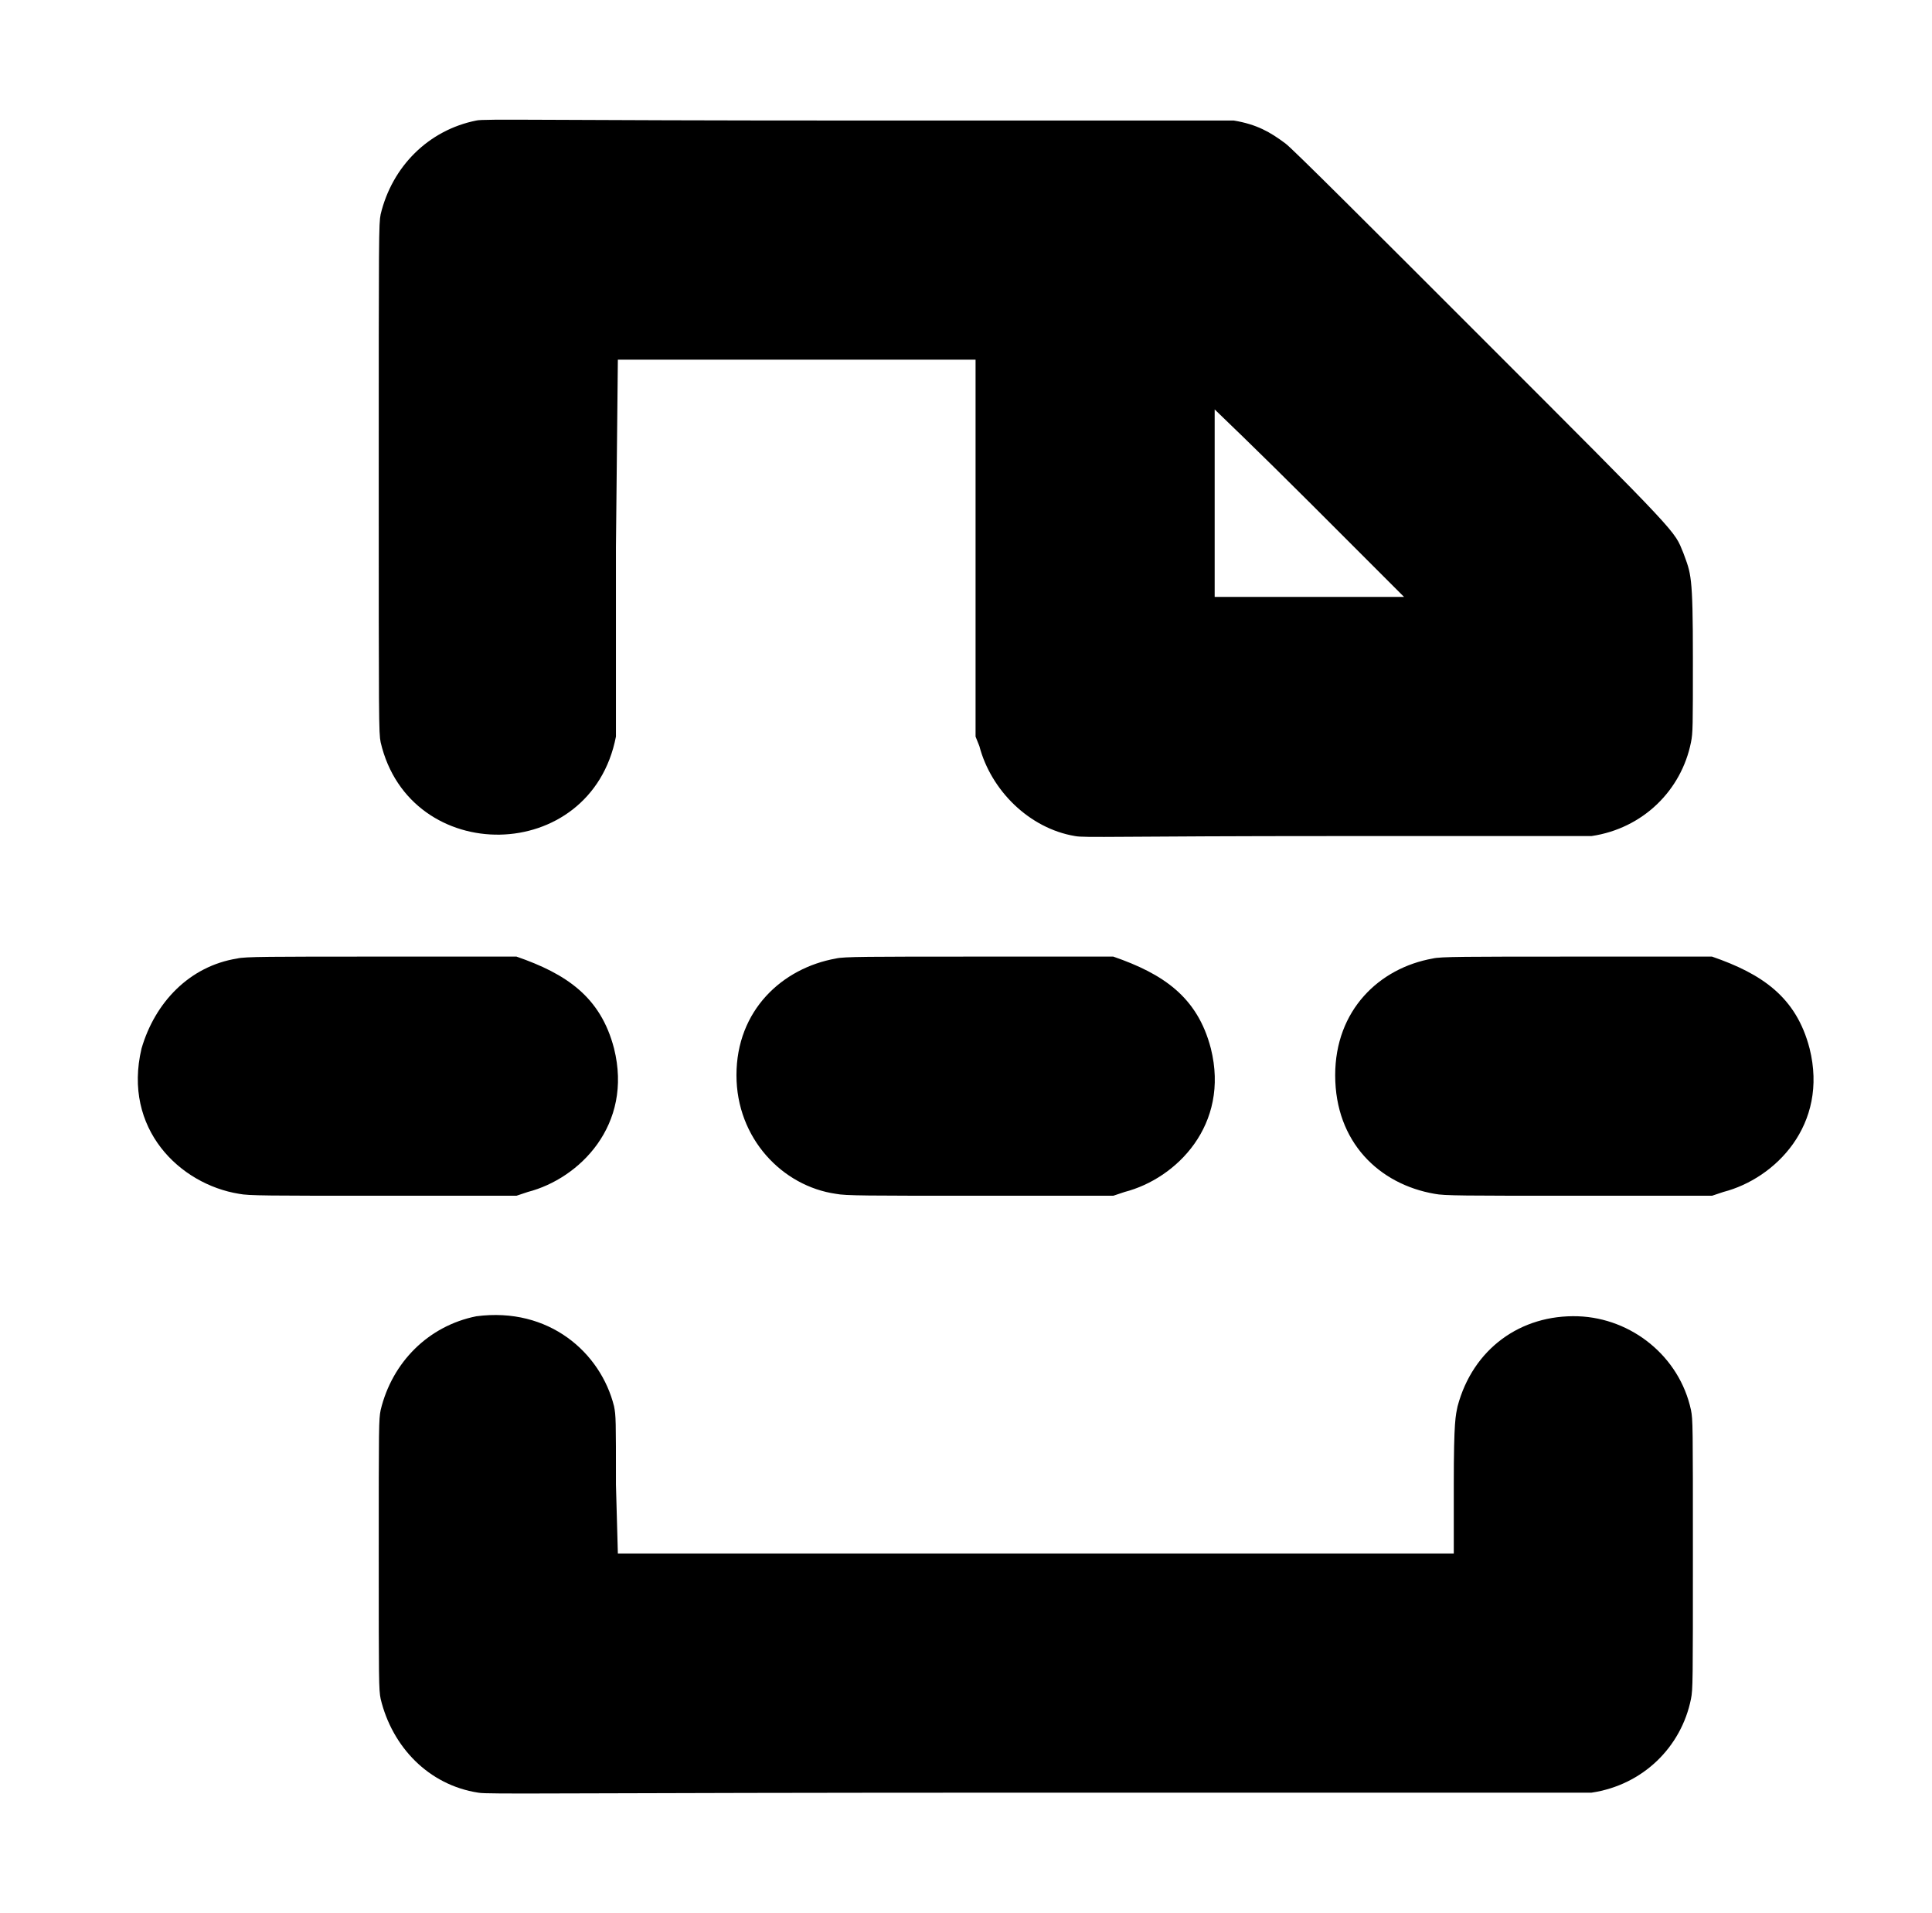 <?xml version="1.0" standalone="no"?>
<!DOCTYPE svg PUBLIC "-//W3C//DTD SVG 1.1//EN" "http://www.w3.org/Graphics/SVG/1.1/DTD/svg11.dtd" >
<svg xmlns="http://www.w3.org/2000/svg" xmlns:xlink="http://www.w3.org/1999/xlink" version="1.1" viewBox="-10 0 1010 1000">
  <g transform="matrix(1 0 0 -1 0 800)">
   <path fill="currentColor"
d="M239 737c4 1 34 0 200 0h196c12 -2 19 -6 27 -12c3 -2 47 -46 102 -101c106 -106 101 -101 106 -113c4 -11 5 -11 5 -55c0 -36 0 -39 -1 -44c-5 -25 -25 -45 -52 -49h-132c-116 0 -133 -1 -138 0c-24 4 -44 24 -50 47l-2 5v197h-187l-1 -98v-99
c-13.045 -67.397 -107.767 -68.285 -123 -3c-1 5 -1 10 -1 138s0 133 1 138c6 25 25 44 50 49zM625 586v-98h99l-49 49c-27 27 -50 49 -50 49zM114 299c4 1 17 1 75 1h71c26 -9 44 -21 51 -48c10 -40 -18 -68 -45 -75l-6 -2h-70c-60 0 -70 0 -75 1c-31 5 -61 34 -51 76
c7 24 25 43 50 47zM375 238c0 34 24 56 52 61c4 1 17 1 75 1h70c26 -9 44 -21 51 -48c10 -40 -18 -68 -45 -75l-6 -2h-69c-60 0 -71 0 -76 1c-28 4 -52 29 -52 62zM688 238c0 34 23 56 51 61c4 1 17 1 75 1h71c26 -9 44 -21 51 -48c10 -40 -18 -68 -45 -75l-6 -2h-70
c-60 0 -70 0 -75 1c-29 5 -52 27 -52 62zM239 112c38 5 65 -19 72 -47c1 -5 1 -7 1 -41l1 -36h437v36c0 34 1 36 2 41c8 30 33 48 63 47c28 -1 53 -21 59 -49c1 -5 1 -8 1 -75s0 -71 -1 -76c-5 -25 -25 -45 -52 -49h-288c-256 0 -289 -1 -294 0c-26 4 -45 24 -51 49
c-1 5 -1 9 -1 76s0 70 1 75c6 25 25 44 50 49z" />
  </g>

</svg>
